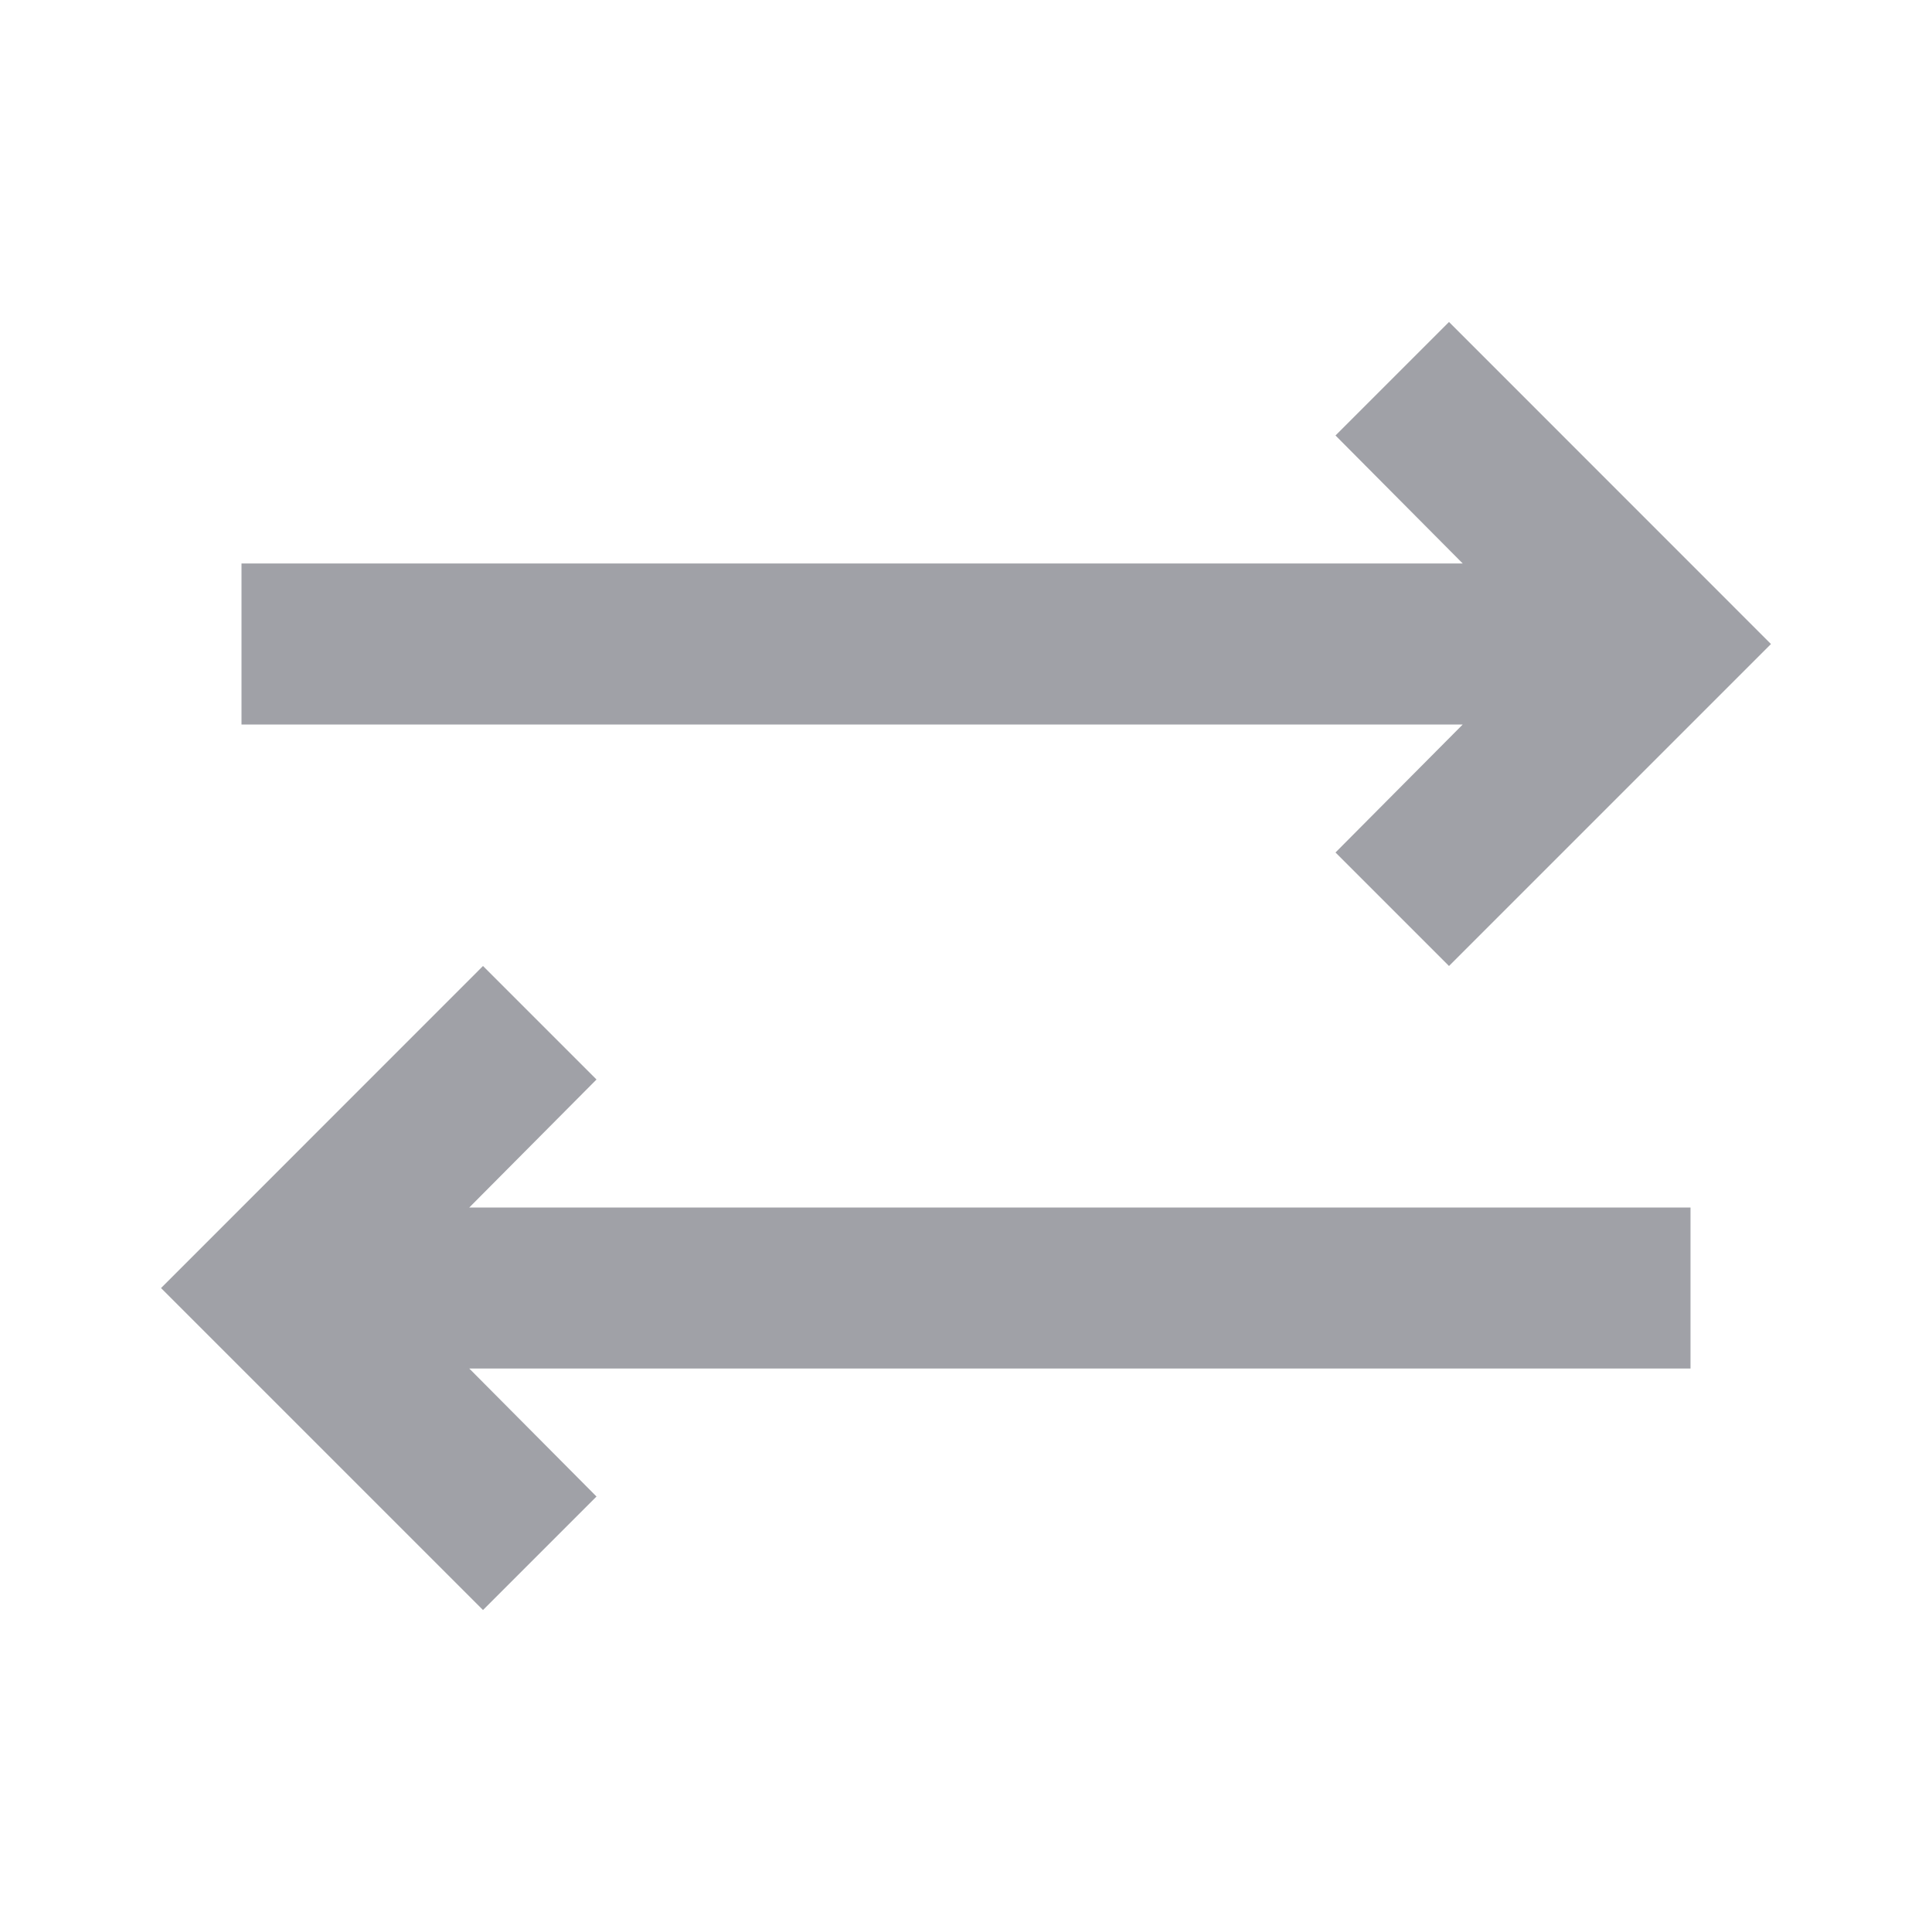 <svg width="20" height="20" viewBox="0 0 20 20" fill="none" xmlns="http://www.w3.org/2000/svg">
<path d="M6.175 11.175L5 10L1.667 13.334L5 16.667L6.175 15.492L4.858 14.167H17.5V12.5H4.858L6.175 11.175Z" fill="#A0A1A7"/>
<path d="M13.825 8.825L15 10L18.333 6.667L15 3.333L13.825 4.508L15.142 5.833H2.5V7.5H15.142L13.825 8.825Z" fill="#A0A1A7"/>
</svg>
